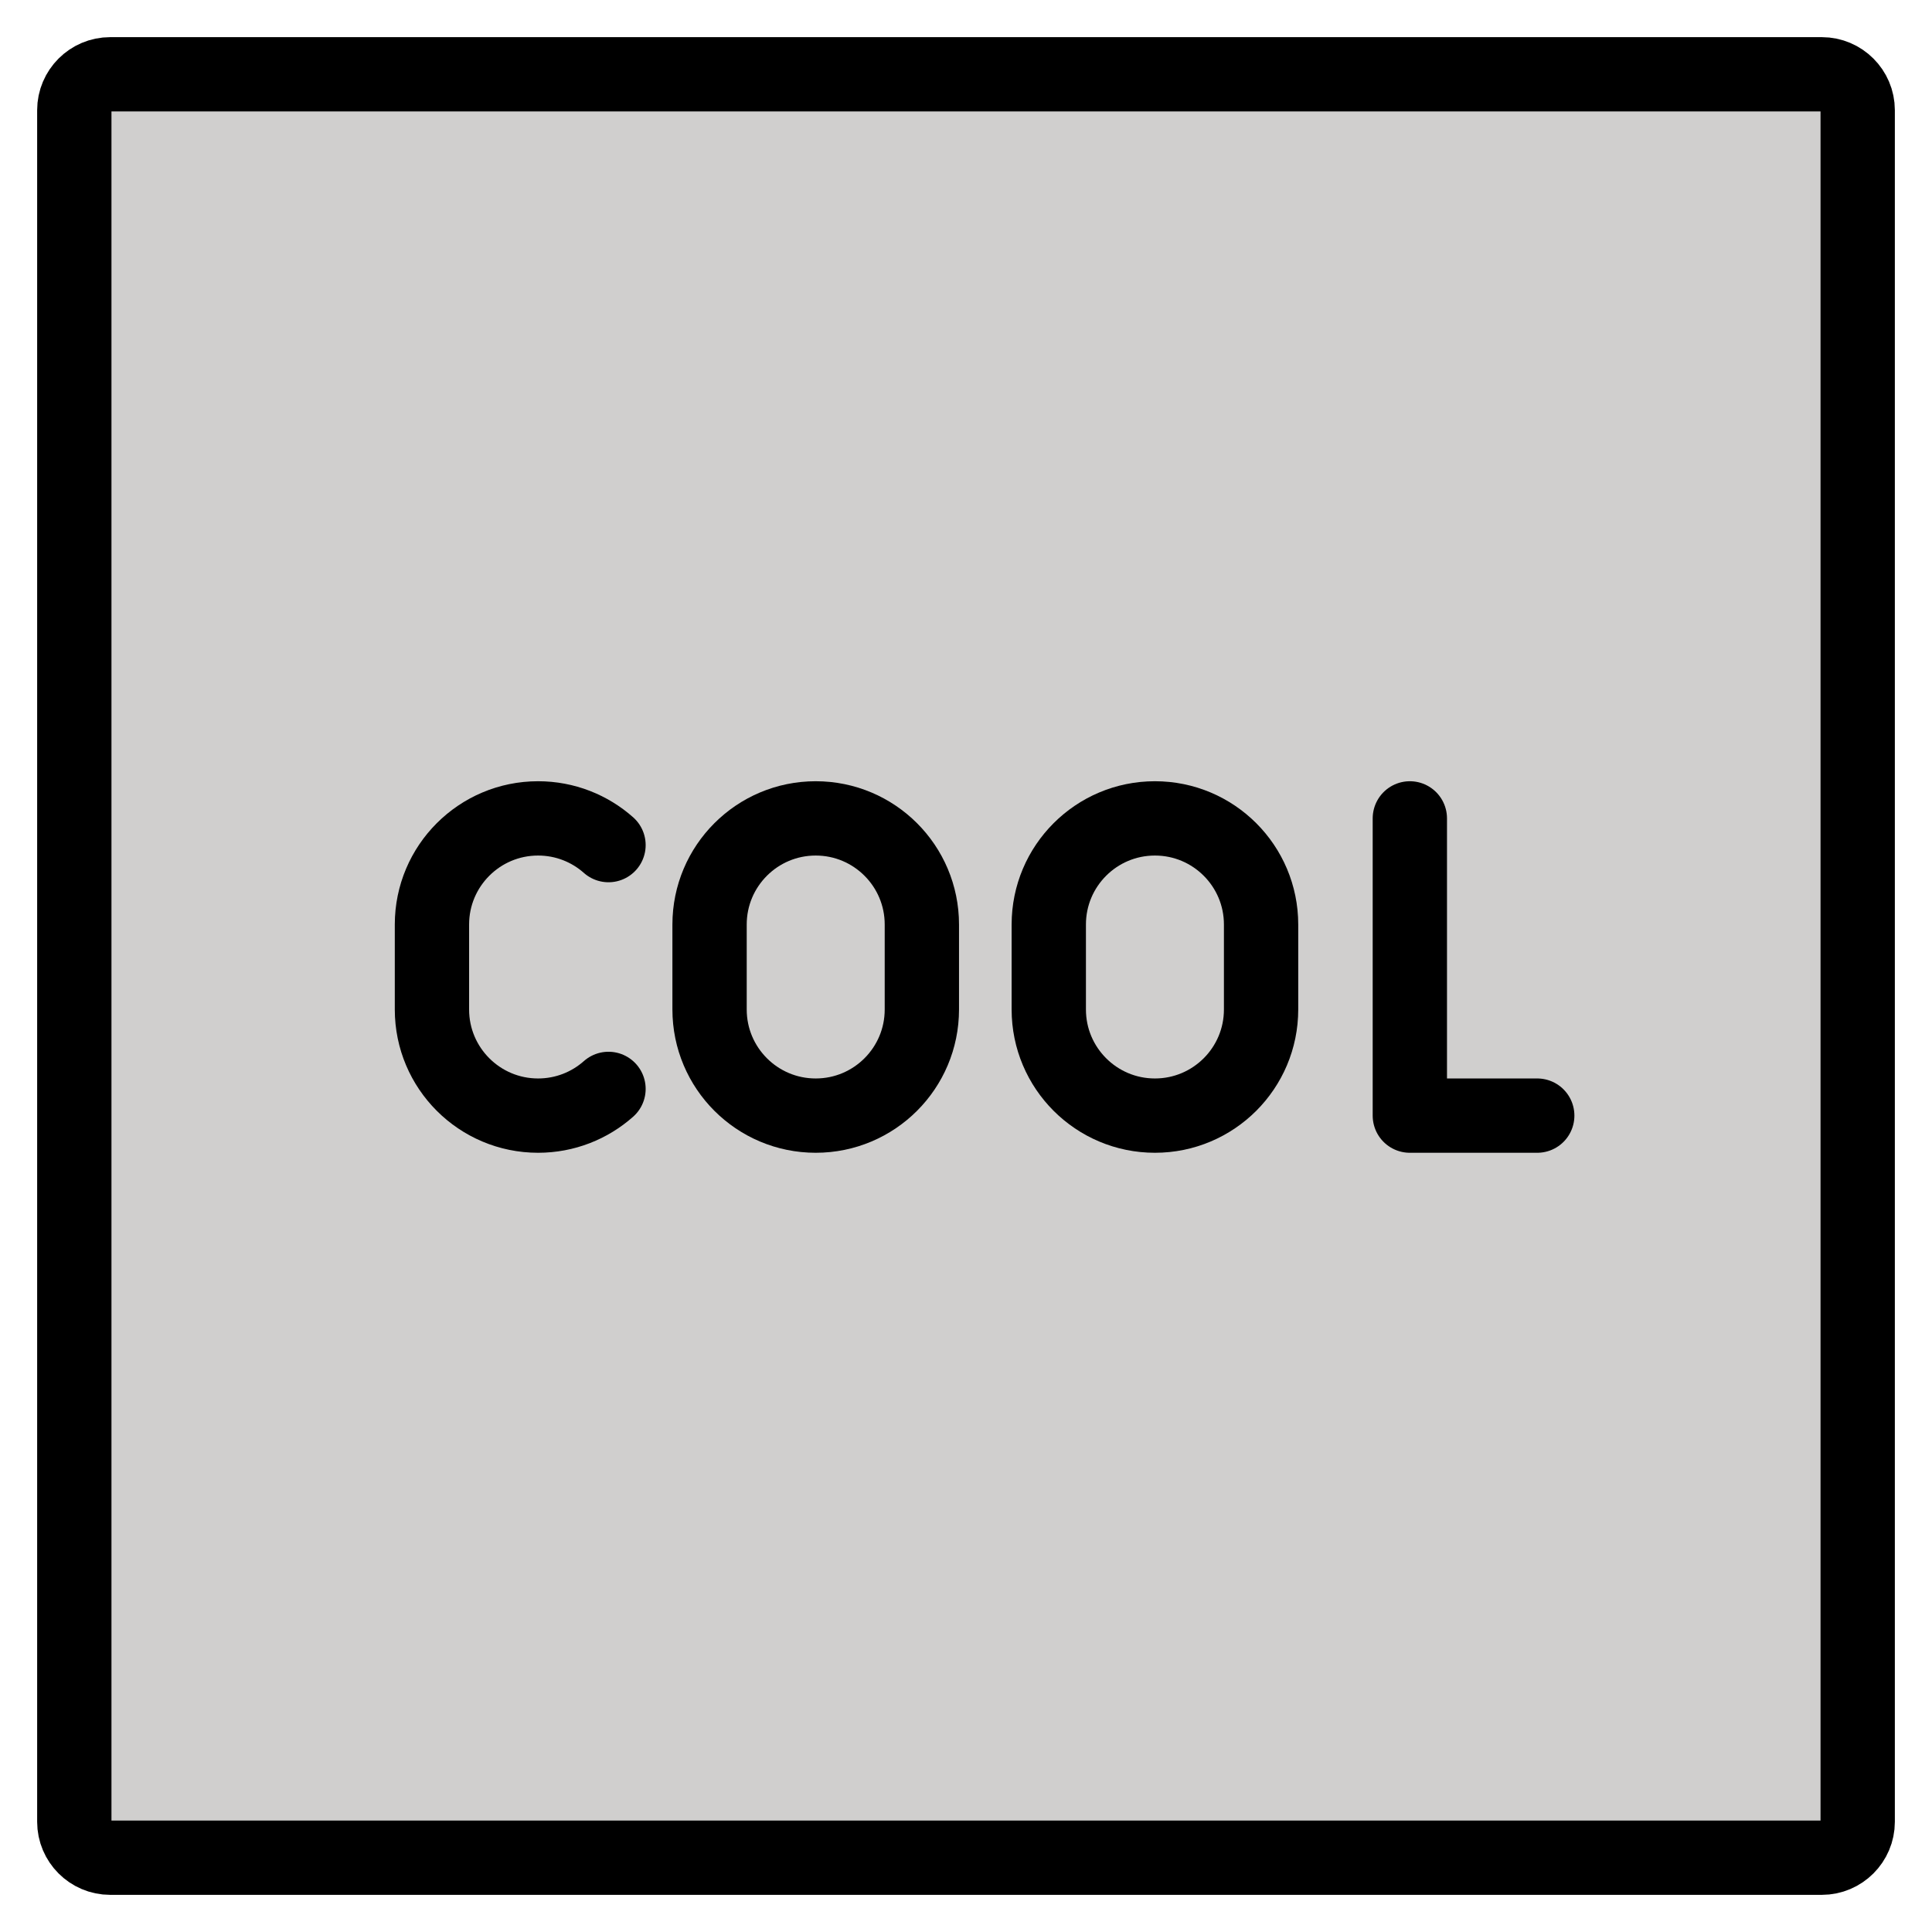 <svg viewBox="10 10 52 52" xmlns="http://www.w3.org/2000/svg">
  <defs>
    <linearGradient id="yellow-gradient" x1="0%" x2="0%" y1="0%" y2="100%">
      <stop offset="0%" style="stop-color:#FDE02F;stop-opacity:1;"/>
      <stop offset="100%" style="stop-color:#F7B209;stop-opacity:1;"/>
    </linearGradient>
  </defs>
  <g id="color">
    <path d="M59.035,60H12.965 C12.434,60,12,59.566,12,59.035V12.965C12,12.434,12.434,12,12.965,12h46.07C59.566,12,60,12.434,60,12.965v46.07 C60,59.566,59.566,60,59.035,60z" fill="#d0cfce" stroke="none" stroke-miterlimit="10" stroke-width="2"/>
  </g>
  <g id="line">
    <path d="M59.035,60H12.965 C12.434,60,12,59.566,12,59.035V12.965C12,12.434,12.434,12,12.965,12h46.07C59.566,12,60,12.434,60,12.965v46.07 C60,59.566,59.566,60,59.035,60z" fill="none" stroke="#000000" stroke-miterlimit="10" stroke-width="2"/>
    <polyline fill="none" points="47.946,32.027 47.946,40.027 51.375,40.027" stroke="#000000" stroke-linecap="round" stroke-linejoin="round" stroke-miterlimit="10" stroke-width="2"/>
    <path d="M31.955,40.027L31.955,40.027c-1.578,0-2.857-1.279-2.857-2.857v-2.286c0-1.578,1.279-2.857,2.857-2.857l0,0 c1.578,0,2.857,1.279,2.857,2.857v2.286C34.812,38.748,33.533,40.027,31.955,40.027z" fill="none" stroke="#000000" stroke-linecap="round" stroke-linejoin="round" stroke-miterlimit="10" stroke-width="2"/>
    <path d="M41.085,40.027L41.085,40.027c-1.578,0-2.857-1.279-2.857-2.857v-2.286c0-1.578,1.279-2.857,2.857-2.857l0,0 c1.578,0,2.857,1.279,2.857,2.857v2.286C43.942,38.748,42.663,40.027,41.085,40.027z" fill="none" stroke="#000000" stroke-linecap="round" stroke-linejoin="round" stroke-miterlimit="10" stroke-width="2"/>
    <path d="M26.378,39.308c-0.504,0.447-1.168,0.719-1.895,0.719l0,0c-1.578,0-2.857-1.279-2.857-2.857v-2.286v2.286v-2.286 c0-1.578,1.279-2.857,2.857-2.857l0,0c0.727,0,1.391,0.272,1.895,0.719" fill="none" stroke="#000000" stroke-linecap="round" stroke-linejoin="round" stroke-miterlimit="10" stroke-width="2"/>
  </g>
</svg>
